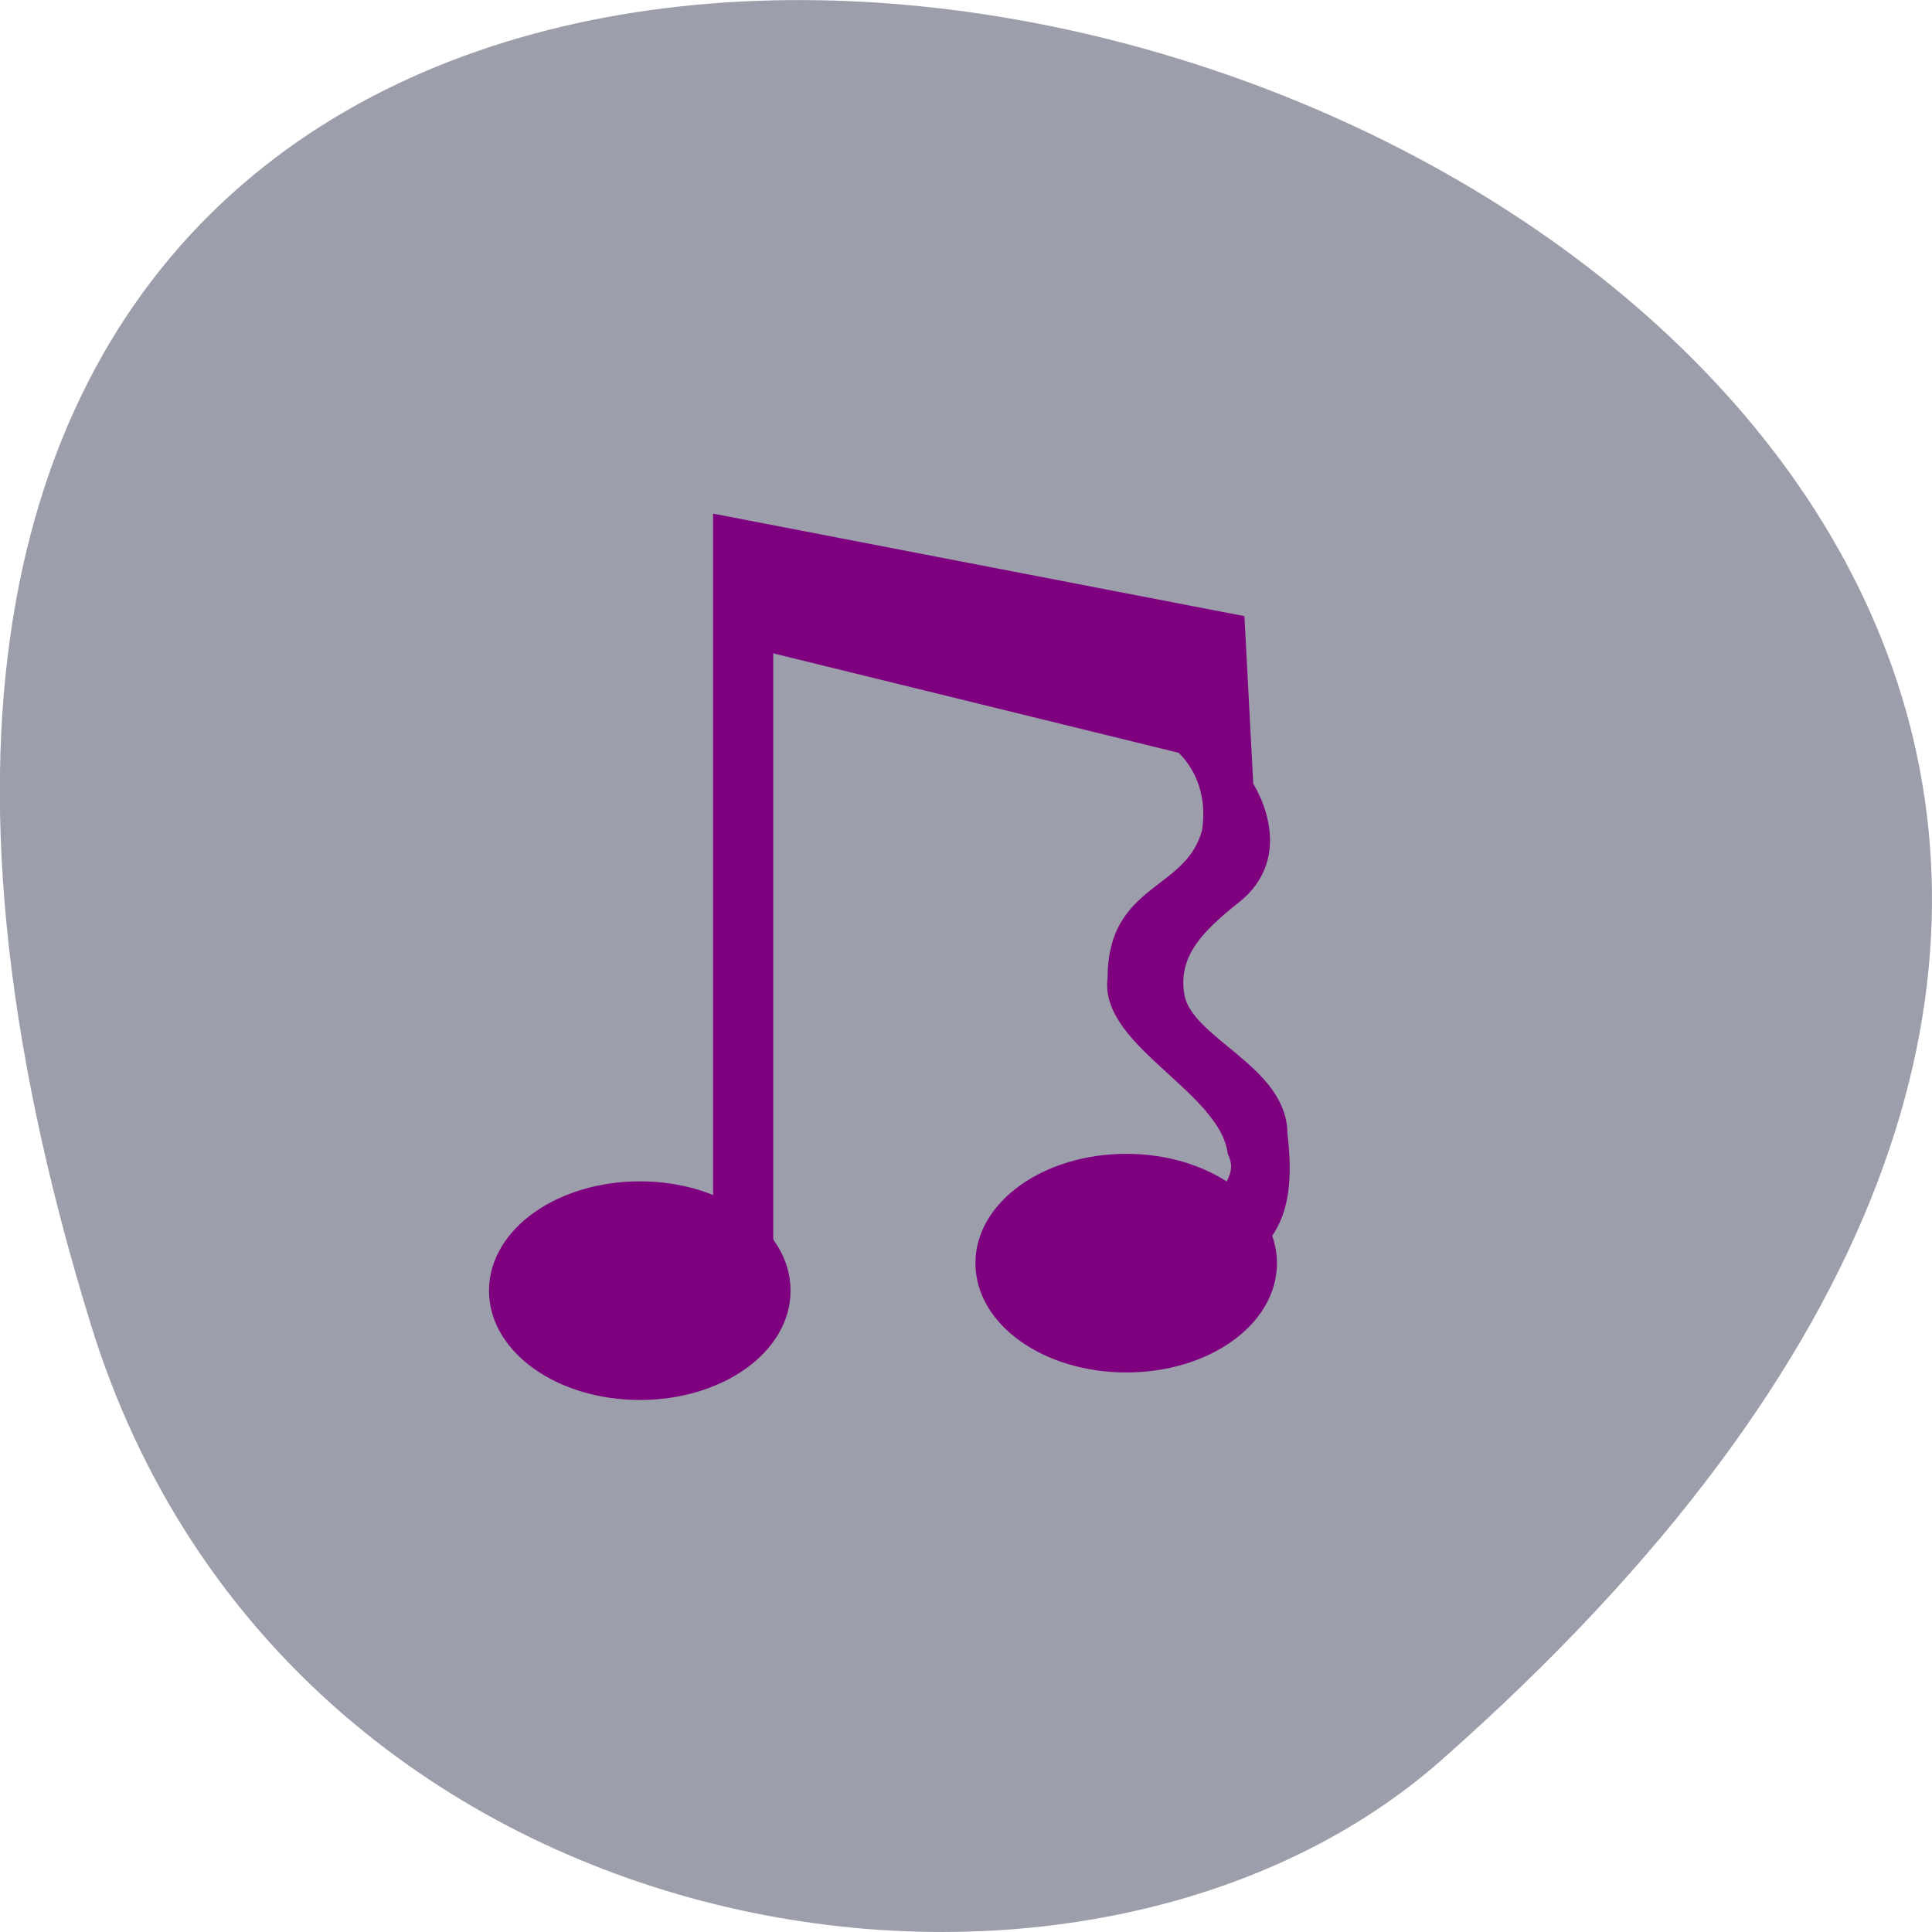 <svg xmlns="http://www.w3.org/2000/svg" viewBox="0 0 32 32"><path d="m 1.508 21.949 c -12.02 -38.902 52.57 -19.445 22.363 7.207 c -6.05 5.34 -19.12 3.281 -22.363 -7.207" fill="#9d9eab"/><g fill="#7f007f" stroke="#7f007f"><path d="m 65.991 54.998 c 0 -4.422 -5.807 -8 -12.987 -8 c -7.18 0 -13.01 3.578 -13.01 8 c 0 4.422 5.828 8 13.01 8 c 7.18 0 12.987 -3.578 12.987 -8" transform="matrix(0.185 0 0 0.213 0.793 9.663)"/><path d="m 98 64.994 c 0 -4.404 -5.807 -8 -12.987 -8 c -7.18 0 -13.01 3.596 -13.01 8 c 0 4.422 5.828 8 13.01 8 c 7.18 0 12.987 -3.578 12.987 -8" transform="matrix(0.185 0 0 0.213 2.928 7.078)"/><path d="m 28.991 78.01 v -75.01 l 61 10.995 l 1.016 18.01 c 0 0 4.996 7.01 -1.016 11.997 c -3.981 3.01 -7.989 6.01 -7 10.995 c 1.016 5.01 11.997 8.01 11.997 15 c 1.016 8.01 -0.988 11.02 -4.996 14 c -2.992 2 -4.996 -2 -2 -6.987 c 1.016 -2 2 -3.01 1.016 -5.01 c -1.016 -6.987 -15.02 -11.997 -14 -18.984 c 0 -10.02 9 -9.02 11.01 -16 c 0.988 -6.01 -3.02 -9.02 -3.02 -9.02 l -47.987 -10.995 v 69" transform="matrix(0.142 0 0 0.152 7.765 8.142)"/></g></svg>